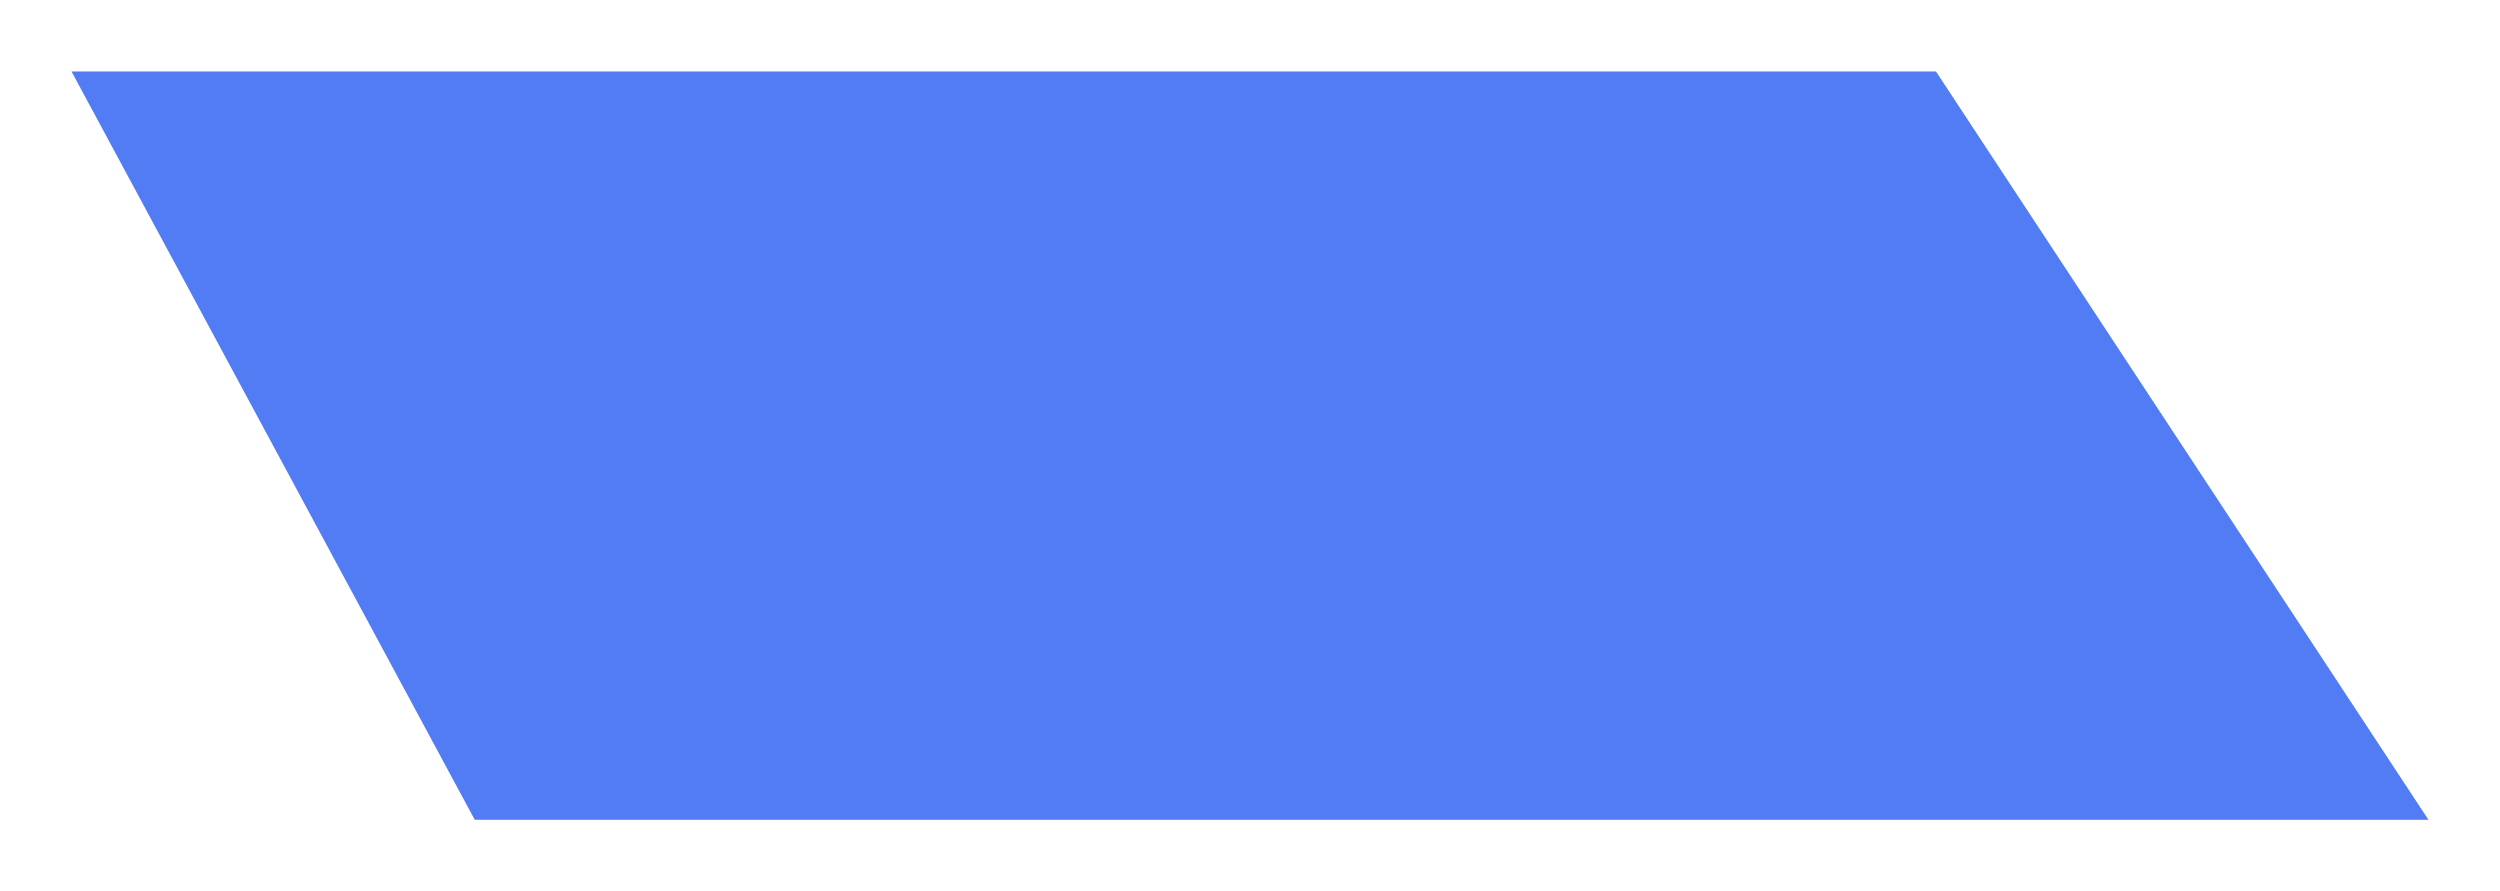 <svg xmlns="http://www.w3.org/2000/svg" xmlns:xlink="http://www.w3.org/1999/xlink" width="314.608" height="112.174" viewBox="0 0 314.608 112.174">
  <defs>
    <filter id="Path_19" x="0" y="0" width="314.608" height="112.174" filterUnits="userSpaceOnUse">
      <feOffset dy="3" input="SourceAlpha"/>
      <feGaussianBlur stdDeviation="3" result="blur"/>
      <feFlood flood-opacity="0.161"/>
      <feComposite operator="in" in2="blur"/>
      <feComposite in="SourceGraphic"/>
    </filter>
  </defs>
  <g transform="matrix(1, 0, 0, 1, 0, 0)" filter="url(#Path_19)">
    <g id="Path_19-2" data-name="Path 19" transform="translate(9 3.17)" fill="#527cf4">
      <path d="M 294.104 95.65 L 51.551 95.65 L 2.261 4.176 L 233.902 4.176 L 294.104 95.65 Z" stroke="none"/>
      <path d="M 4.522 5.526 L 52.357 94.3 L 291.599 94.3 L 233.174 5.526 L 4.522 5.526 M -3.0517578125e-05 2.826 L 234.629 2.826 L 296.608 97 L 50.745 97 L -3.0517578125e-05 2.826 Z" stroke="none" fill="#527cf4"/>
    </g>
  </g>
</svg>
